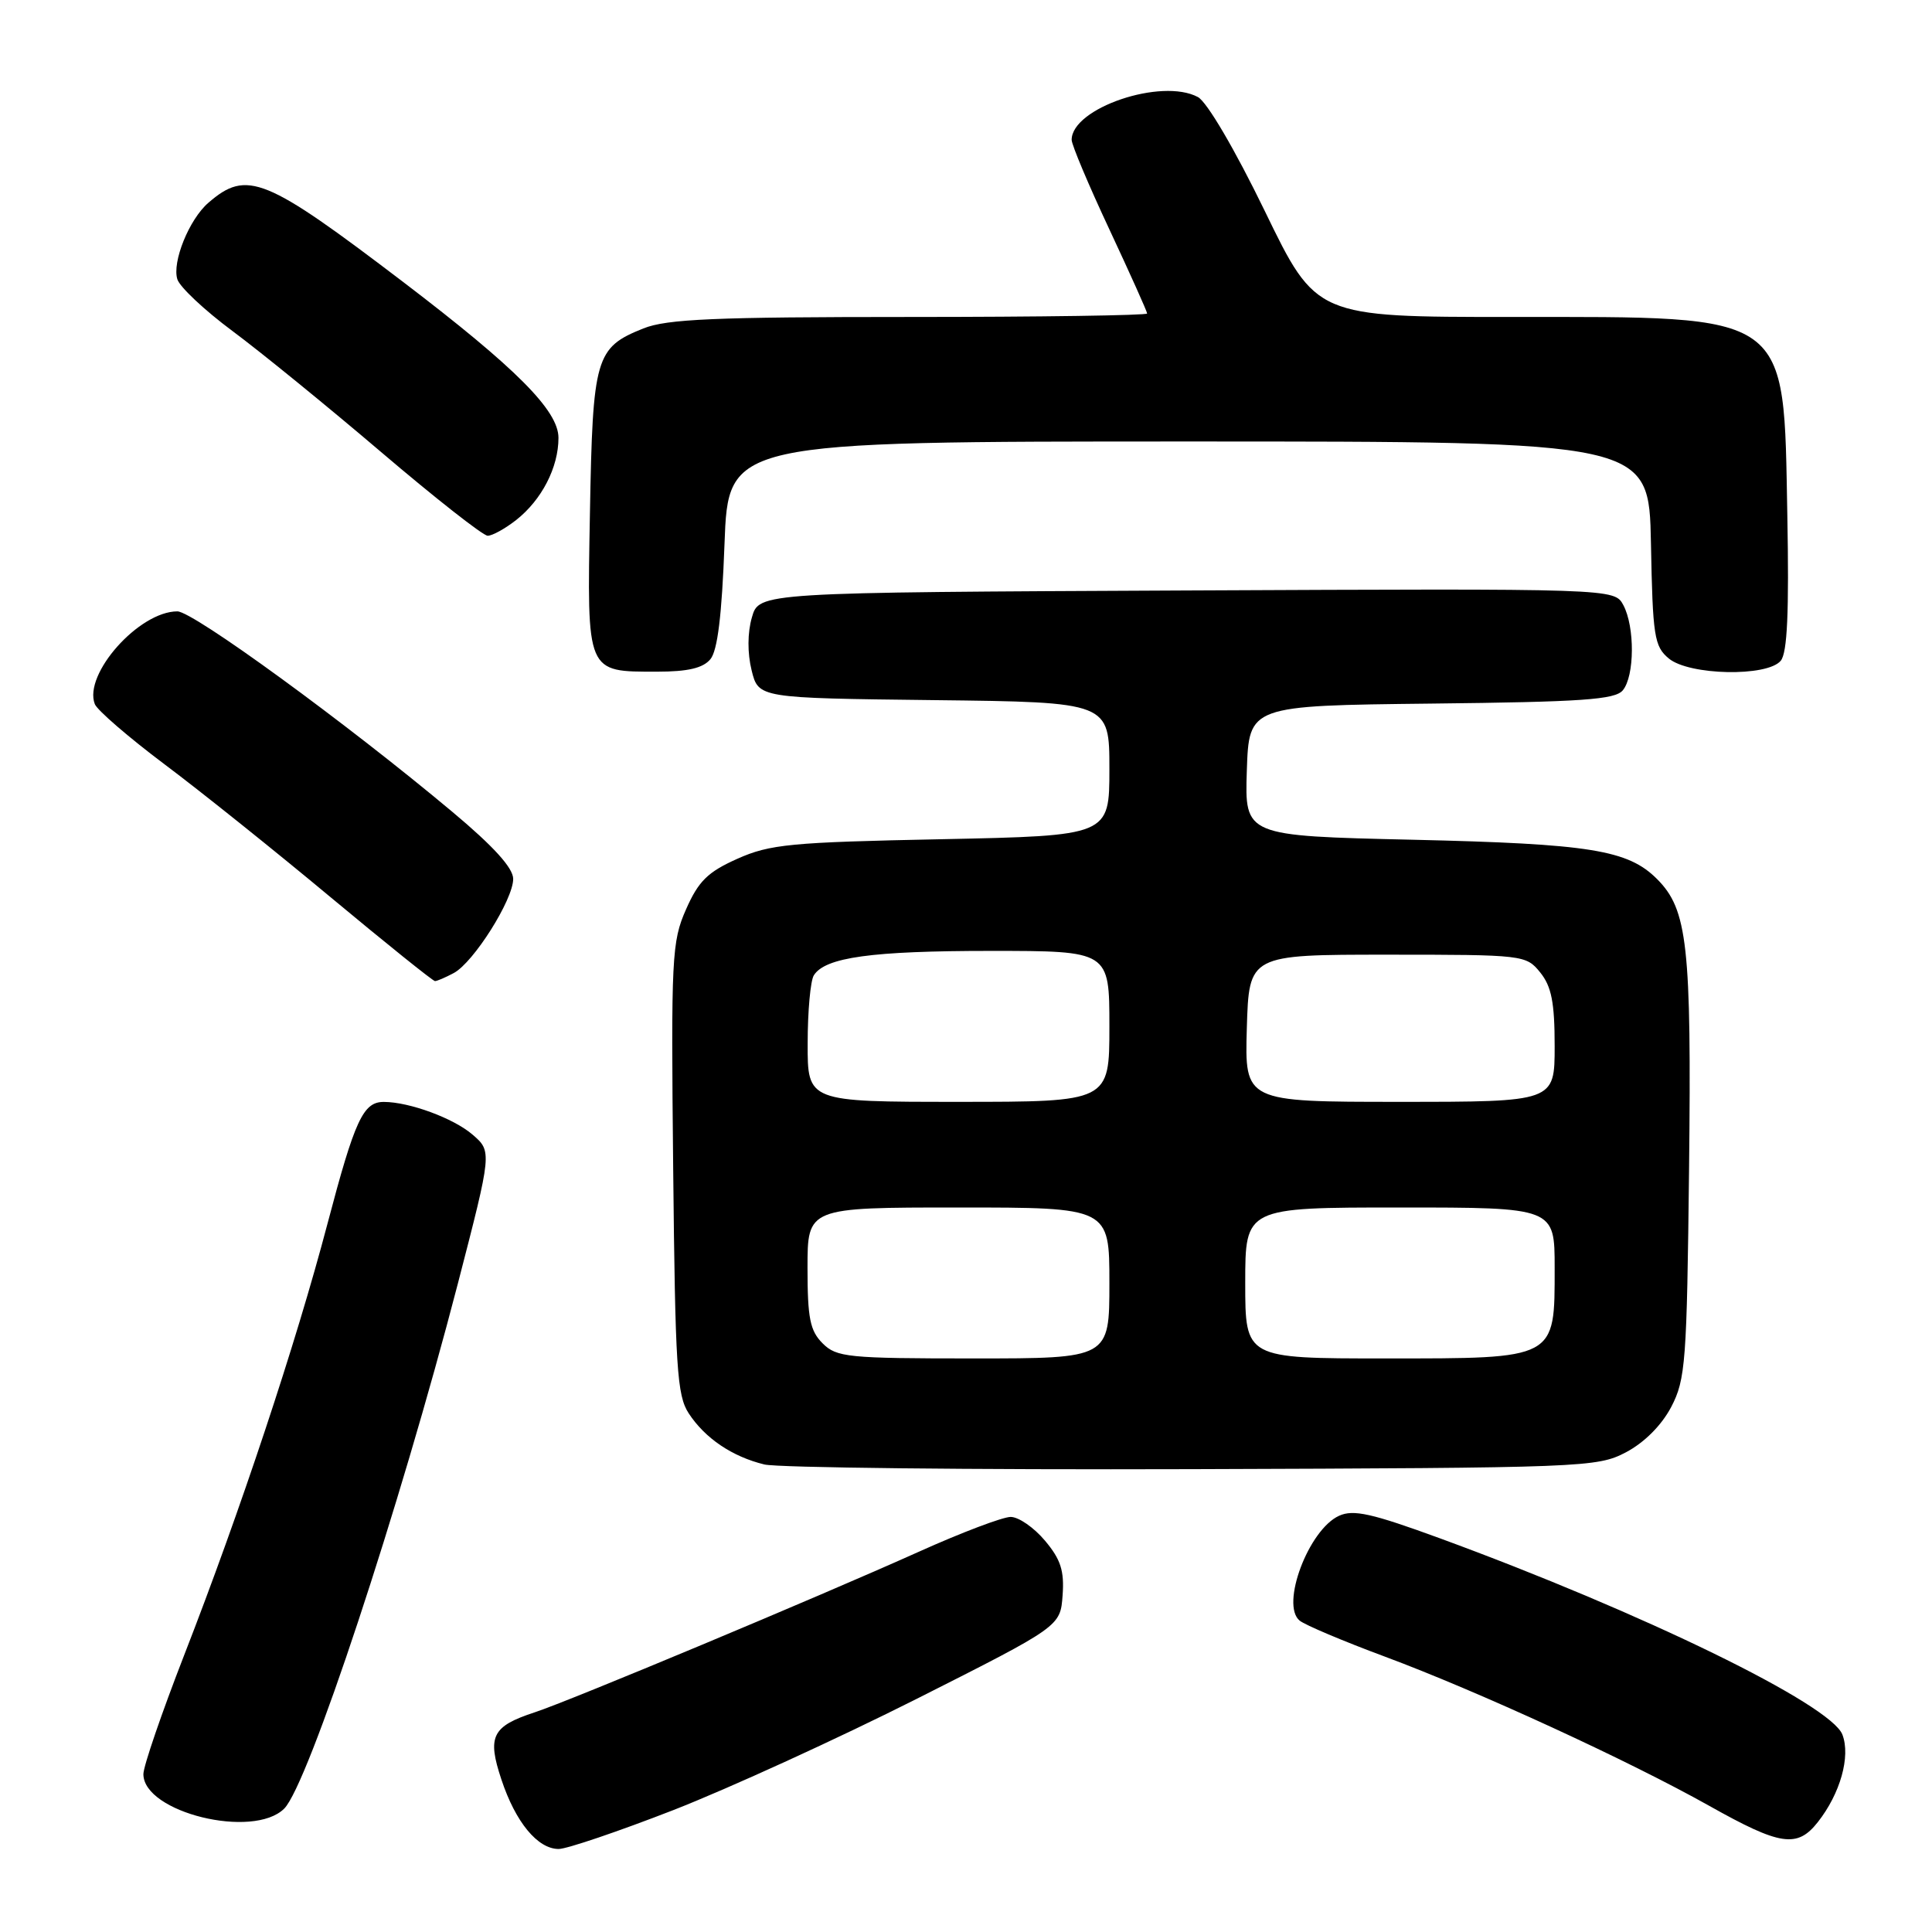 <?xml version="1.0" encoding="UTF-8" standalone="no"?>
<!DOCTYPE svg PUBLIC "-//W3C//DTD SVG 1.1//EN" "http://www.w3.org/Graphics/SVG/1.1/DTD/svg11.dtd" >
<svg xmlns="http://www.w3.org/2000/svg" xmlns:xlink="http://www.w3.org/1999/xlink" version="1.1" viewBox="0 0 256 256">
 <g >
 <path fill="currentColor"
d=" M 89.24 239.84 C 96.53 236.99 111.05 230.36 121.50 225.09 C 140.50 215.50 140.50 215.50 140.80 211.39 C 141.04 208.13 140.55 206.62 138.46 204.14 C 137.01 202.41 134.97 201.00 133.92 201.00 C 132.87 201.00 127.40 203.07 121.76 205.61 C 108.25 211.68 75.48 225.38 70.83 226.90 C 65.19 228.75 64.53 230.08 66.44 235.80 C 68.31 241.45 71.24 245.00 74.03 245.00 C 75.10 245.00 81.94 242.68 89.24 239.84 Z  M 240.87 241.44 C 243.85 237.66 245.23 232.74 244.13 229.85 C 242.61 225.85 217.68 213.69 190.76 203.82 C 181.76 200.53 179.33 199.98 177.43 200.85 C 173.39 202.69 169.65 212.65 172.21 214.74 C 172.92 215.32 178.00 217.47 183.50 219.51 C 195.81 224.09 215.81 233.29 226.50 239.29 C 235.90 244.57 238.14 244.91 240.87 241.44 Z  M 37.66 239.65 C 40.83 236.50 52.92 199.93 60.68 170.04 C 65.20 152.57 65.20 152.57 62.60 150.33 C 60.09 148.17 54.25 146.02 50.87 146.01 C 48.12 146.00 47.03 148.35 43.39 162.16 C 39.21 178.04 31.82 200.28 24.39 219.35 C 21.43 226.96 19.00 234.04 19.00 235.08 C 19.00 240.16 33.55 243.73 37.66 239.65 Z  M 215.44 192.44 C 217.88 191.15 220.15 188.88 221.44 186.44 C 223.35 182.78 223.52 180.51 223.81 154.82 C 224.14 125.25 223.61 120.52 219.56 116.47 C 215.71 112.62 210.69 111.81 187.21 111.27 C 164.93 110.76 164.93 110.76 165.21 102.13 C 165.50 93.50 165.50 93.50 189.64 93.23 C 209.65 93.01 214.00 92.71 215.03 91.47 C 216.60 89.57 216.64 83.07 215.10 80.18 C 213.92 77.98 213.92 77.98 157.25 78.24 C 100.57 78.50 100.57 78.50 99.63 81.81 C 99.04 83.84 99.03 86.54 99.59 88.81 C 100.50 92.50 100.50 92.50 123.75 92.77 C 147.00 93.04 147.00 93.04 147.00 101.89 C 147.00 110.74 147.00 110.74 124.75 111.20 C 104.77 111.60 102.01 111.87 97.71 113.79 C 93.79 115.54 92.56 116.74 90.91 120.48 C 89.01 124.77 88.91 126.76 89.20 154.81 C 89.47 181.26 89.70 184.89 91.26 187.28 C 93.43 190.59 97.02 193.01 101.28 194.05 C 103.05 194.48 128.57 194.76 158.00 194.67 C 209.95 194.50 211.61 194.44 215.44 192.44 Z  M 60.13 128.93 C 62.75 127.53 68.00 119.21 68.00 116.46 C 68.00 115.01 65.41 112.15 59.91 107.55 C 45.88 95.80 25.58 81.00 23.50 81.01 C 18.43 81.01 11.03 89.31 12.56 93.29 C 12.87 94.10 17.03 97.69 21.81 101.28 C 26.59 104.86 36.49 112.79 43.82 118.90 C 51.15 125.00 57.37 130.00 57.64 130.00 C 57.91 130.00 59.03 129.52 60.13 128.93 Z  M 94.13 87.35 C 95.08 86.21 95.65 81.53 96.00 72.10 C 96.50 58.50 96.50 58.50 157.50 58.50 C 218.50 58.50 218.50 58.50 218.76 72.00 C 218.99 84.33 219.20 85.65 221.12 87.25 C 223.82 89.50 234.17 89.71 235.96 87.55 C 236.83 86.50 237.07 81.12 236.83 68.25 C 236.33 41.18 237.48 42.00 200.23 42.00 C 174.40 42.00 174.40 42.00 167.60 27.98 C 163.63 19.80 159.93 13.50 158.73 12.86 C 153.91 10.28 142.00 14.32 142.00 18.53 C 142.00 19.19 144.25 24.53 147.00 30.40 C 149.75 36.28 152.00 41.29 152.00 41.54 C 152.00 41.79 137.83 42.00 120.52 42.00 C 94.72 42.00 88.36 42.27 85.25 43.52 C 78.90 46.06 78.54 47.30 78.17 67.95 C 77.78 89.32 77.65 89.00 87.07 89.00 C 91.13 89.00 93.15 88.53 94.13 87.35 Z  M 68.39 68.91 C 71.78 66.24 74.00 61.94 74.00 58.02 C 74.00 54.40 68.41 48.79 53.47 37.40 C 35.12 23.43 32.72 22.45 27.61 26.87 C 25.06 29.07 22.78 34.72 23.50 37.01 C 23.83 38.04 27.11 41.12 30.80 43.86 C 34.48 46.59 43.35 53.81 50.50 59.90 C 57.65 65.99 64.00 70.98 64.62 70.99 C 65.23 70.99 66.92 70.06 68.39 68.91 Z  M 109.00 178.00 C 107.33 176.33 107.00 174.67 107.00 168.00 C 107.00 160.00 107.00 160.00 127.00 160.00 C 147.00 160.00 147.00 160.00 147.00 170.00 C 147.00 180.00 147.00 180.00 129.00 180.00 C 112.33 180.00 110.85 179.85 109.00 178.00 Z  M 165.00 170.00 C 165.00 160.00 165.00 160.00 185.50 160.00 C 206.00 160.00 206.00 160.00 206.00 168.00 C 206.00 180.17 206.32 180.00 183.50 180.00 C 165.00 180.00 165.00 180.00 165.00 170.00 Z  M 107.02 138.25 C 107.02 133.99 107.39 129.93 107.84 129.23 C 109.35 126.85 115.49 126.00 131.24 126.00 C 147.00 126.00 147.00 126.00 147.00 136.00 C 147.00 146.00 147.00 146.00 127.00 146.00 C 107.00 146.00 107.00 146.00 107.02 138.25 Z  M 165.21 136.25 C 165.50 126.50 165.50 126.50 183.84 126.50 C 201.91 126.50 202.21 126.54 204.09 128.86 C 205.58 130.71 206.00 132.83 206.00 138.61 C 206.00 146.00 206.00 146.00 185.46 146.00 C 164.93 146.00 164.93 146.00 165.21 136.25 Z "/>
</g>
</svg>